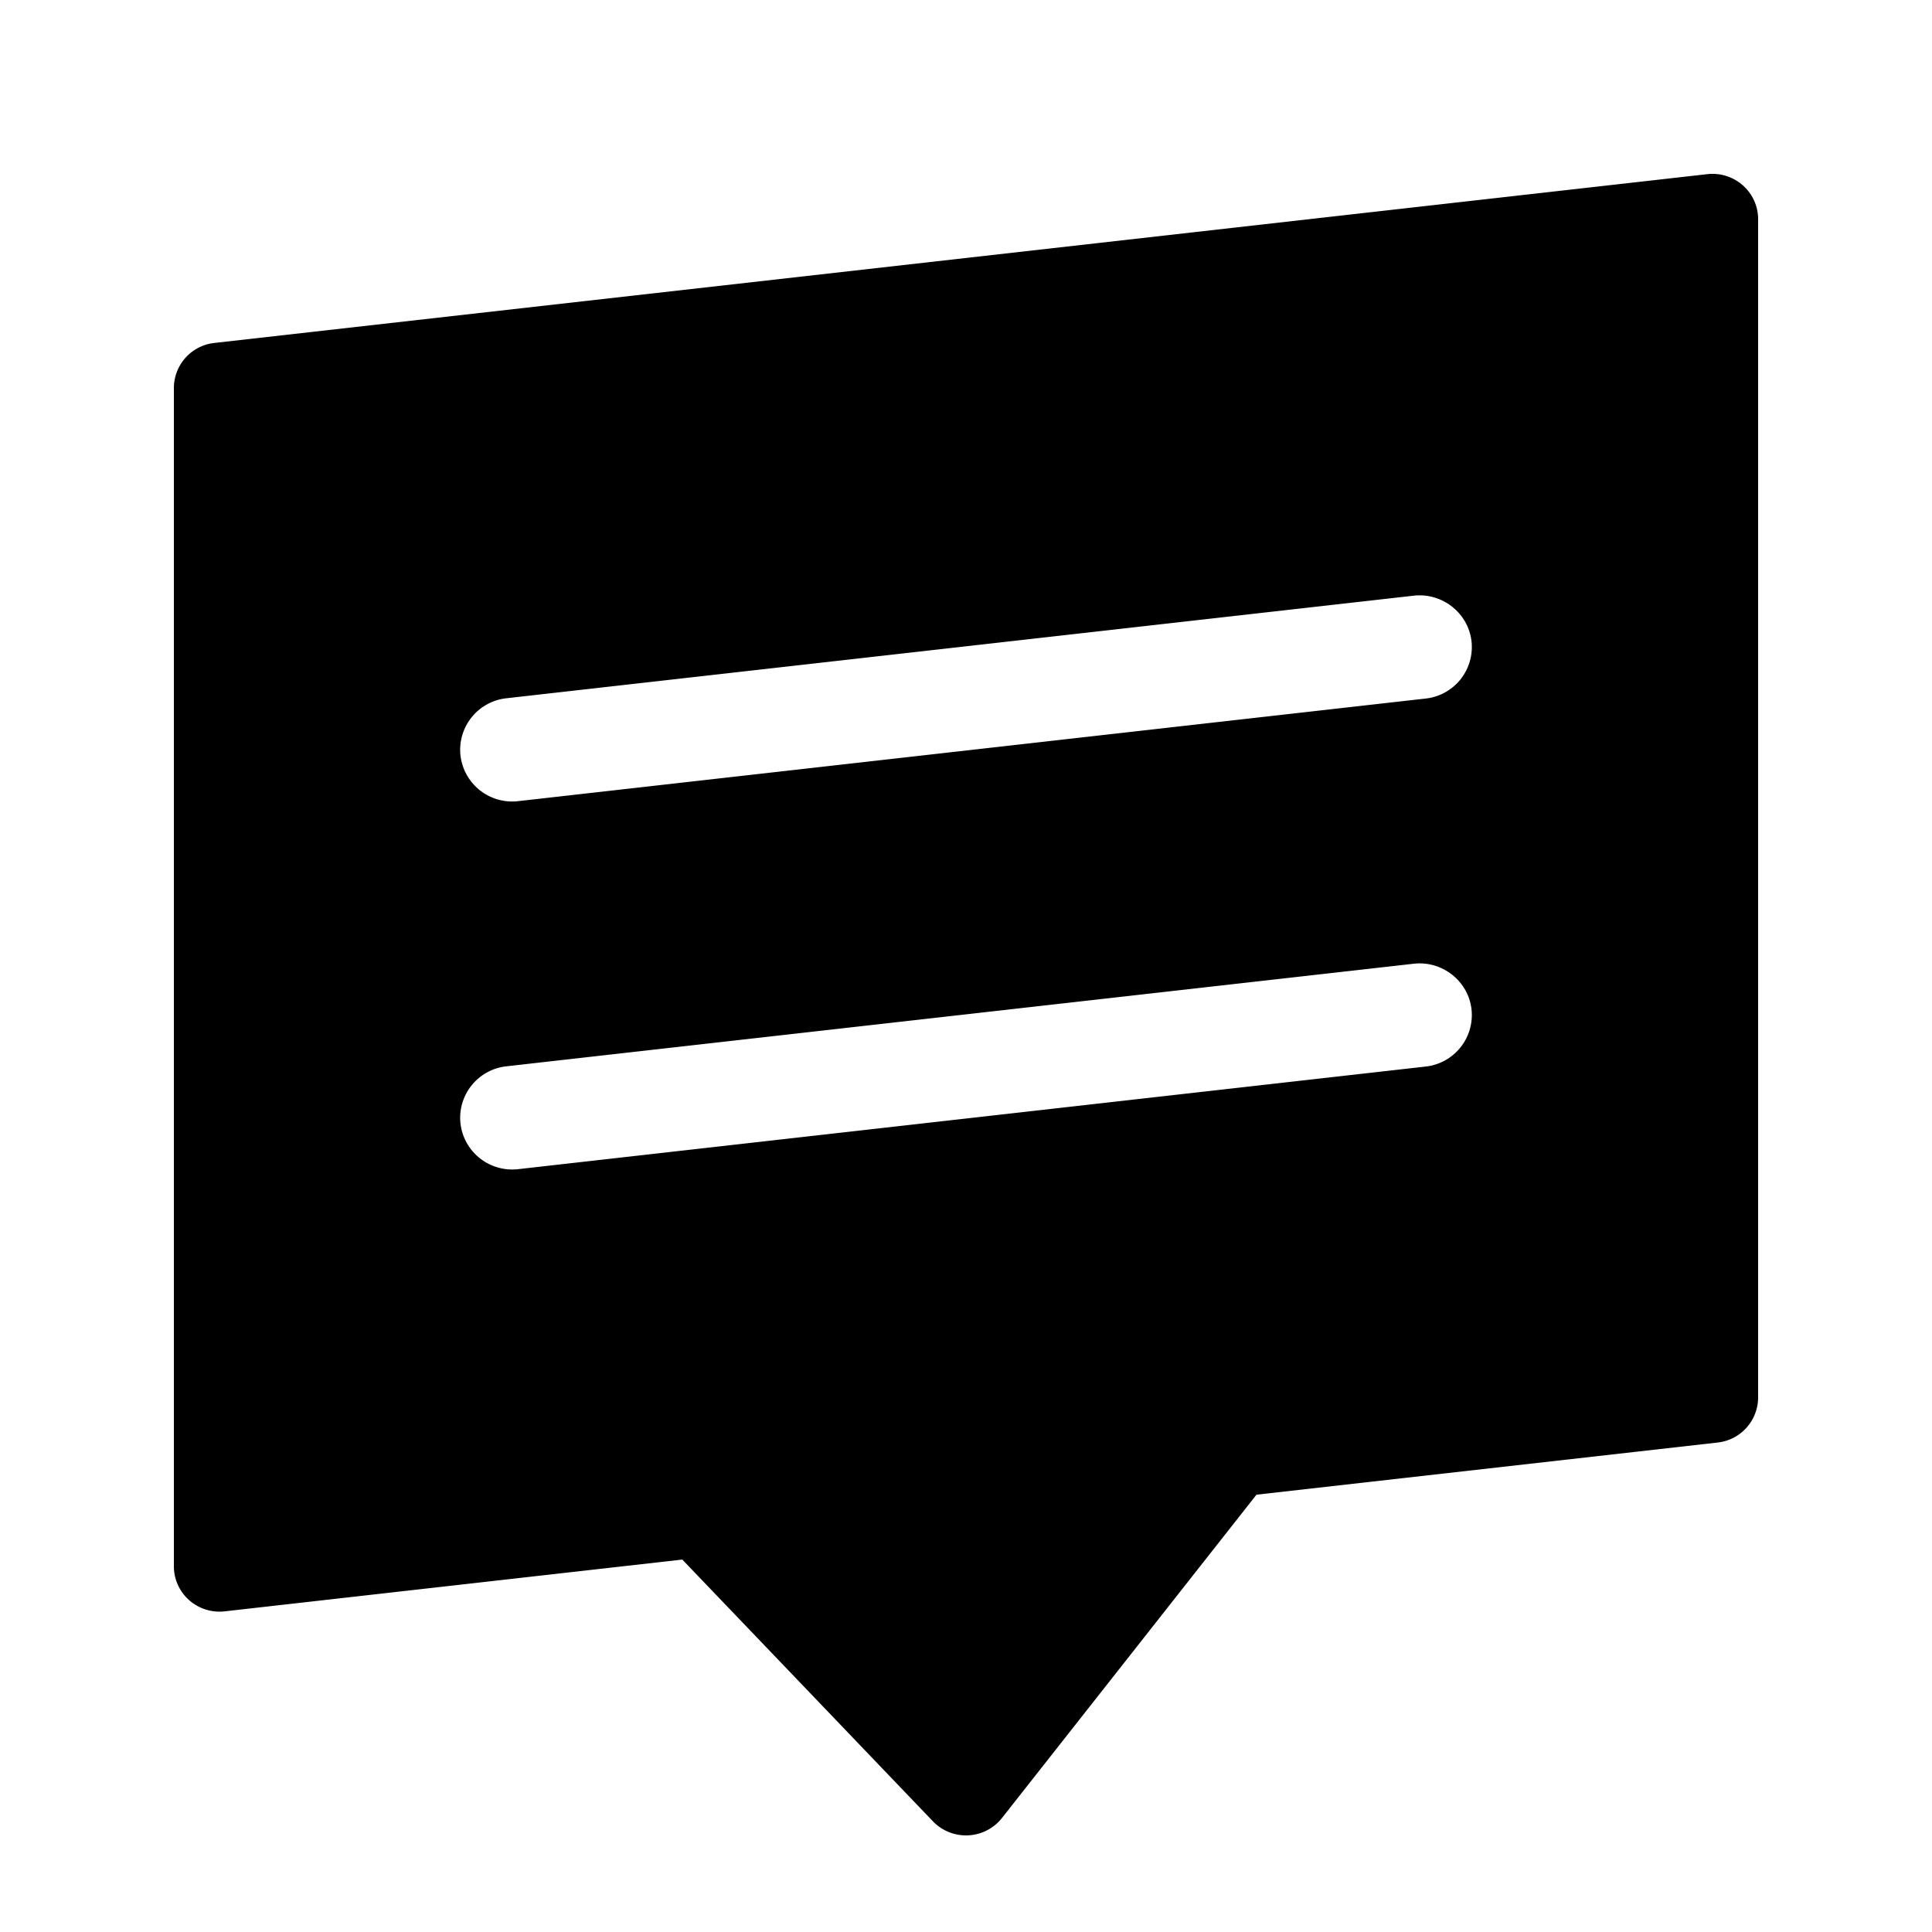 <svg xmlns="http://www.w3.org/2000/svg" width="100" height="100" fill="none"><path fill="#000" fill-rule="evenodd" d="M90.21 9.594a2.374 2.374 0 0 0-1.839-.58l-77.276 8.737A2.351 2.351 0 0 0 9 20.08v60.993c0 .669.287 1.305.79 1.75a2.37 2.37 0 0 0 1.839.58l23.687-2.68 12.972 13.548a2.377 2.377 0 0 0 1.713.729c.038 0 .077 0 .114-.003a2.368 2.368 0 0 0 1.747-.898l13.173-16.734 23.87-2.7A2.351 2.351 0 0 0 91 72.334V11.343c0-.668-.287-1.304-.79-1.749ZM26.823 41.467l46.966-5.31a2.683 2.683 0 0 0 2.376-2.966c-.17-1.47-1.522-2.522-2.988-2.359l-46.966 5.31a2.684 2.684 0 0 0-2.376 2.966 2.693 2.693 0 0 0 2.988 2.359Zm0 19.048 46.966-5.31a2.683 2.683 0 0 0 2.376-2.966c-.17-1.47-1.522-2.522-2.988-2.357l-46.966 5.31a2.684 2.684 0 0 0-2.376 2.965 2.694 2.694 0 0 0 2.988 2.358Z" clip-rule="evenodd"/></svg>